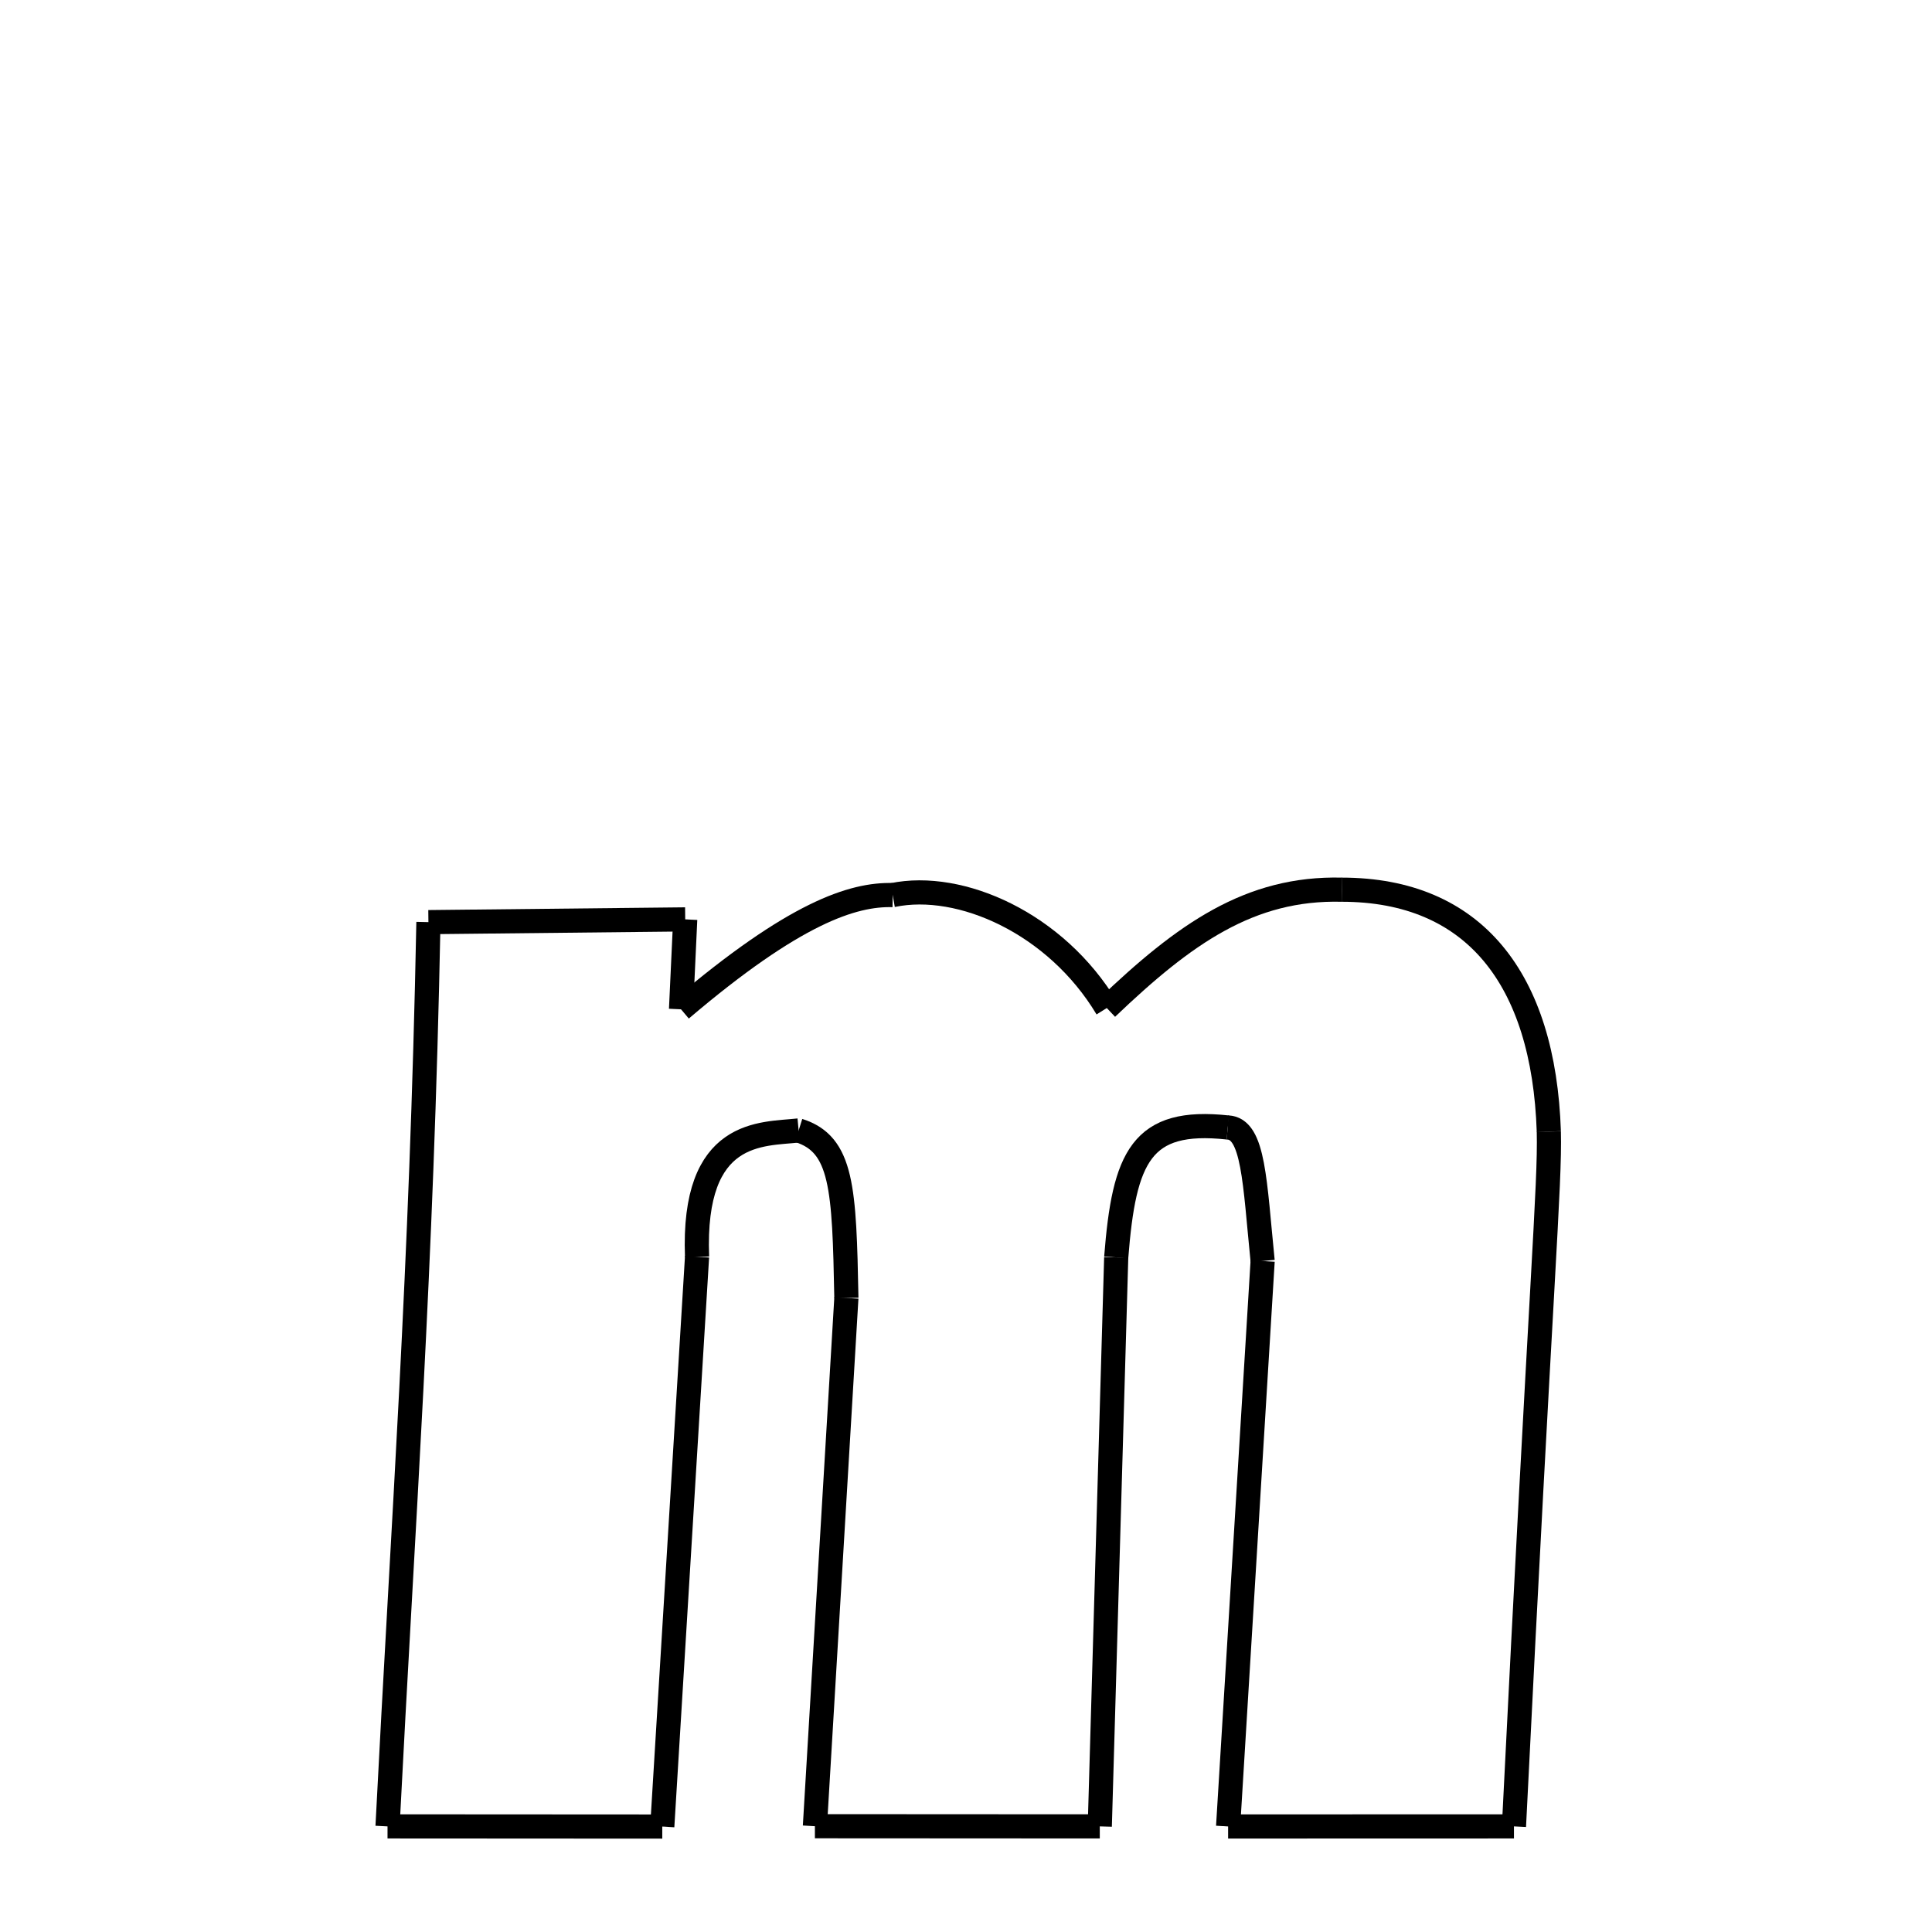 <svg xmlns="http://www.w3.org/2000/svg" xmlns:xlink="http://www.w3.org/1999/xlink" width="50px" height="50px" viewBox="0 0 24 24">
<style type="text/css">
.pen {
	stroke-dashoffset: 0;
	animation-duration: 10s;
	animation-iteration-count: 2;
	animation-timing-function: ease;
}
.path00 {
		stroke-dasharray: 6;
		animation-name: dash00 
}
@keyframes dash00 {
	0.0% {
		stroke-dashoffset: 6;
	}
	3.726% {
		stroke-dashoffset: 0;
	}
}
.path01 {
		stroke-dasharray: 6;
		animation-name: dash01 
}
@keyframes dash01 {
	0%, 3.726% {
		stroke-dashoffset: 6;
	}
	7.661% {
		stroke-dashoffset: 0;
	}
}
.path02 {
		stroke-dasharray: 8;
		animation-name: dash02 
}
@keyframes dash02 {
	0%, 7.661% {
		stroke-dashoffset: 8;
	}
	12.889% {
		stroke-dashoffset: 0;
	}
}
.path03 {
		stroke-dasharray: 17;
		animation-name: dash03 
}
@keyframes dash03 {
	0%, 12.889% {
		stroke-dashoffset: 17;
	}
	22.994% {
		stroke-dashoffset: 0;
	}
}
.path04 {
		stroke-dasharray: 7;
		animation-name: dash04 
}
@keyframes dash04 {
	0%, 22.994% {
		stroke-dashoffset: 7;
	}
	27.146% {
		stroke-dashoffset: 0;
	}
}
.path05 {
		stroke-dasharray: 14;
		animation-name: dash05 
}
@keyframes dash05 {
	0%, 27.146% {
		stroke-dashoffset: 14;
	}
	35.373% {
		stroke-dashoffset: 0;
	}
}
.path06 {
		stroke-dasharray: 3;
		animation-name: dash06 
}
@keyframes dash06 {
	0%, 35.373% {
		stroke-dashoffset: 3;
	}
	37.476% {
		stroke-dashoffset: 0;
	}
}
.path07 {
		stroke-dasharray: 5;
		animation-name: dash07 
}
@keyframes dash07 {
	0%, 37.476% {
		stroke-dashoffset: 5;
	}
	40.433% {
		stroke-dashoffset: 0;
	}
}
.path08 {
		stroke-dasharray: 14;
		animation-name: dash08 
}
@keyframes dash08 {
	0%, 40.433% {
		stroke-dashoffset: 14;
	}
	48.701% {
		stroke-dashoffset: 0;
	}
}
.path09 {
		stroke-dasharray: 7;
		animation-name: dash09 
}
@keyframes dash09 {
	0%, 48.701% {
		stroke-dashoffset: 7;
	}
	52.839% {
		stroke-dashoffset: 0;
	}
}
.path10 {
		stroke-dasharray: 13;
		animation-name: dash10 
}
@keyframes dash10 {
	0%, 52.839% {
		stroke-dashoffset: 13;
	}
	60.524% {
		stroke-dashoffset: 0;
	}
}
.path11 {
		stroke-dasharray: 4;
		animation-name: dash11 
}
@keyframes dash11 {
	0%, 60.524% {
		stroke-dashoffset: 4;
	}
	63.222% {
		stroke-dashoffset: 0;
	}
}
.path12 {
		stroke-dasharray: 4;
		animation-name: dash12 
}
@keyframes dash12 {
	0%, 63.222% {
		stroke-dashoffset: 4;
	}
	65.973% {
		stroke-dashoffset: 0;
	}
}
.path13 {
		stroke-dasharray: 14;
		animation-name: dash13 
}
@keyframes dash13 {
	0%, 65.973% {
		stroke-dashoffset: 14;
	}
	74.264% {
		stroke-dashoffset: 0;
	}
}
.path14 {
		stroke-dasharray: 6;
		animation-name: dash14 
}
@keyframes dash14 {
	0%, 74.264% {
		stroke-dashoffset: 6;
	}
	78.255% {
		stroke-dashoffset: 0;
	}
}
.path15 {
		stroke-dasharray: 22;
		animation-name: dash15 
}
@keyframes dash15 {
	0%, 78.255% {
		stroke-dashoffset: 22;
	}
	91.402% {
		stroke-dashoffset: 0;
	}
}
.path16 {
		stroke-dasharray: 6;
		animation-name: dash16 
}
@keyframes dash16 {
	0%, 91.402% {
		stroke-dashoffset: 6;
	}
	95.133% {
		stroke-dashoffset: 0;
	}
}
.path17 {
		stroke-dasharray: 2;
		animation-name: dash17 
}
@keyframes dash17 {
	0%, 95.133% {
		stroke-dashoffset: 2;
	}
	96.44% {
		stroke-dashoffset: 0;
	}
}
.path18 {
		stroke-dasharray: 6;
		animation-name: dash18 
}
@keyframes dash18 {
	0%, 96.44% {
		stroke-dashoffset: 6;
	}
	100.0% {
		stroke-dashoffset: 0;
	}
}
</style>
<path class="pen path00" d="M 11.089 11.119 C 11.932 10.944 13.117 11.469 13.749 12.522 " fill="none" stroke="black" stroke-width="0.3"></path>
<path class="pen path01" d="M 13.749 12.522 C 14.715 11.599 15.525 11.024 16.668 11.052 " fill="none" stroke="black" stroke-width="0.3"></path>
<path class="pen path02" d="M 16.668 11.052 C 18.308 11.053 19.177 12.155 19.24 14.057 " fill="none" stroke="black" stroke-width="0.3"></path>
<path class="pen path03" d="M 19.24 14.057 C 19.256 14.734 19.147 15.831 18.807 22.688 " fill="none" stroke="black" stroke-width="0.3"></path>
<path class="pen path04" d="M 18.807 22.688 L 15.256 22.689 " fill="none" stroke="black" stroke-width="0.3"></path>
<path class="pen path05" d="M 15.256 22.689 L 15.685 15.665 " fill="none" stroke="black" stroke-width="0.3"></path>
<path class="pen path06" d="M 15.685 15.665 C 15.586 14.687 15.576 14.018 15.252 14.006 " fill="none" stroke="black" stroke-width="0.3"></path>
<path class="pen path07" d="M 15.252 14.006 C 14.176 13.889 13.964 14.369 13.866 15.62 " fill="none" stroke="black" stroke-width="0.3"></path>
<path class="pen path08" d="M 13.866 15.62 L 13.662 22.688 " fill="none" stroke="black" stroke-width="0.3"></path>
<path class="pen path09" d="M 13.662 22.688 L 10.123 22.686 " fill="none" stroke="black" stroke-width="0.3"></path>
<path class="pen path10" d="M 10.123 22.686 L 10.514 16.124 " fill="none" stroke="black" stroke-width="0.3"></path>
<path class="pen path11" d="M 10.514 16.124 C 10.488 14.757 10.465 14.214 9.921 14.043 " fill="none" stroke="black" stroke-width="0.3"></path>
<path class="pen path12" d="M 9.921 14.043 C 9.466 14.094 8.598 14.017 8.659 15.612 " fill="none" stroke="black" stroke-width="0.3"></path>
<path class="pen path13" d="M 8.659 15.612 L 8.227 22.69 " fill="none" stroke="black" stroke-width="0.3"></path>
<path class="pen path14" d="M 8.227 22.69 L 4.814 22.688 " fill="none" stroke="black" stroke-width="0.3"></path>
<path class="pen path15" d="M 4.814 22.688 C 5.007 18.901 5.238 15.776 5.322 11.455 " fill="none" stroke="black" stroke-width="0.3"></path>
<path class="pen path16" d="M 5.322 11.455 L 8.512 11.421 " fill="none" stroke="black" stroke-width="0.3"></path>
<path class="pen path17" d="M 8.512 11.421 L 8.46 12.538 " fill="none" stroke="black" stroke-width="0.3"></path>
<path class="pen path18" d="M 8.46 12.538 C 9.869 11.339 10.595 11.106 11.089 11.119 " fill="none" stroke="black" stroke-width="0.3"></path>
</svg>
